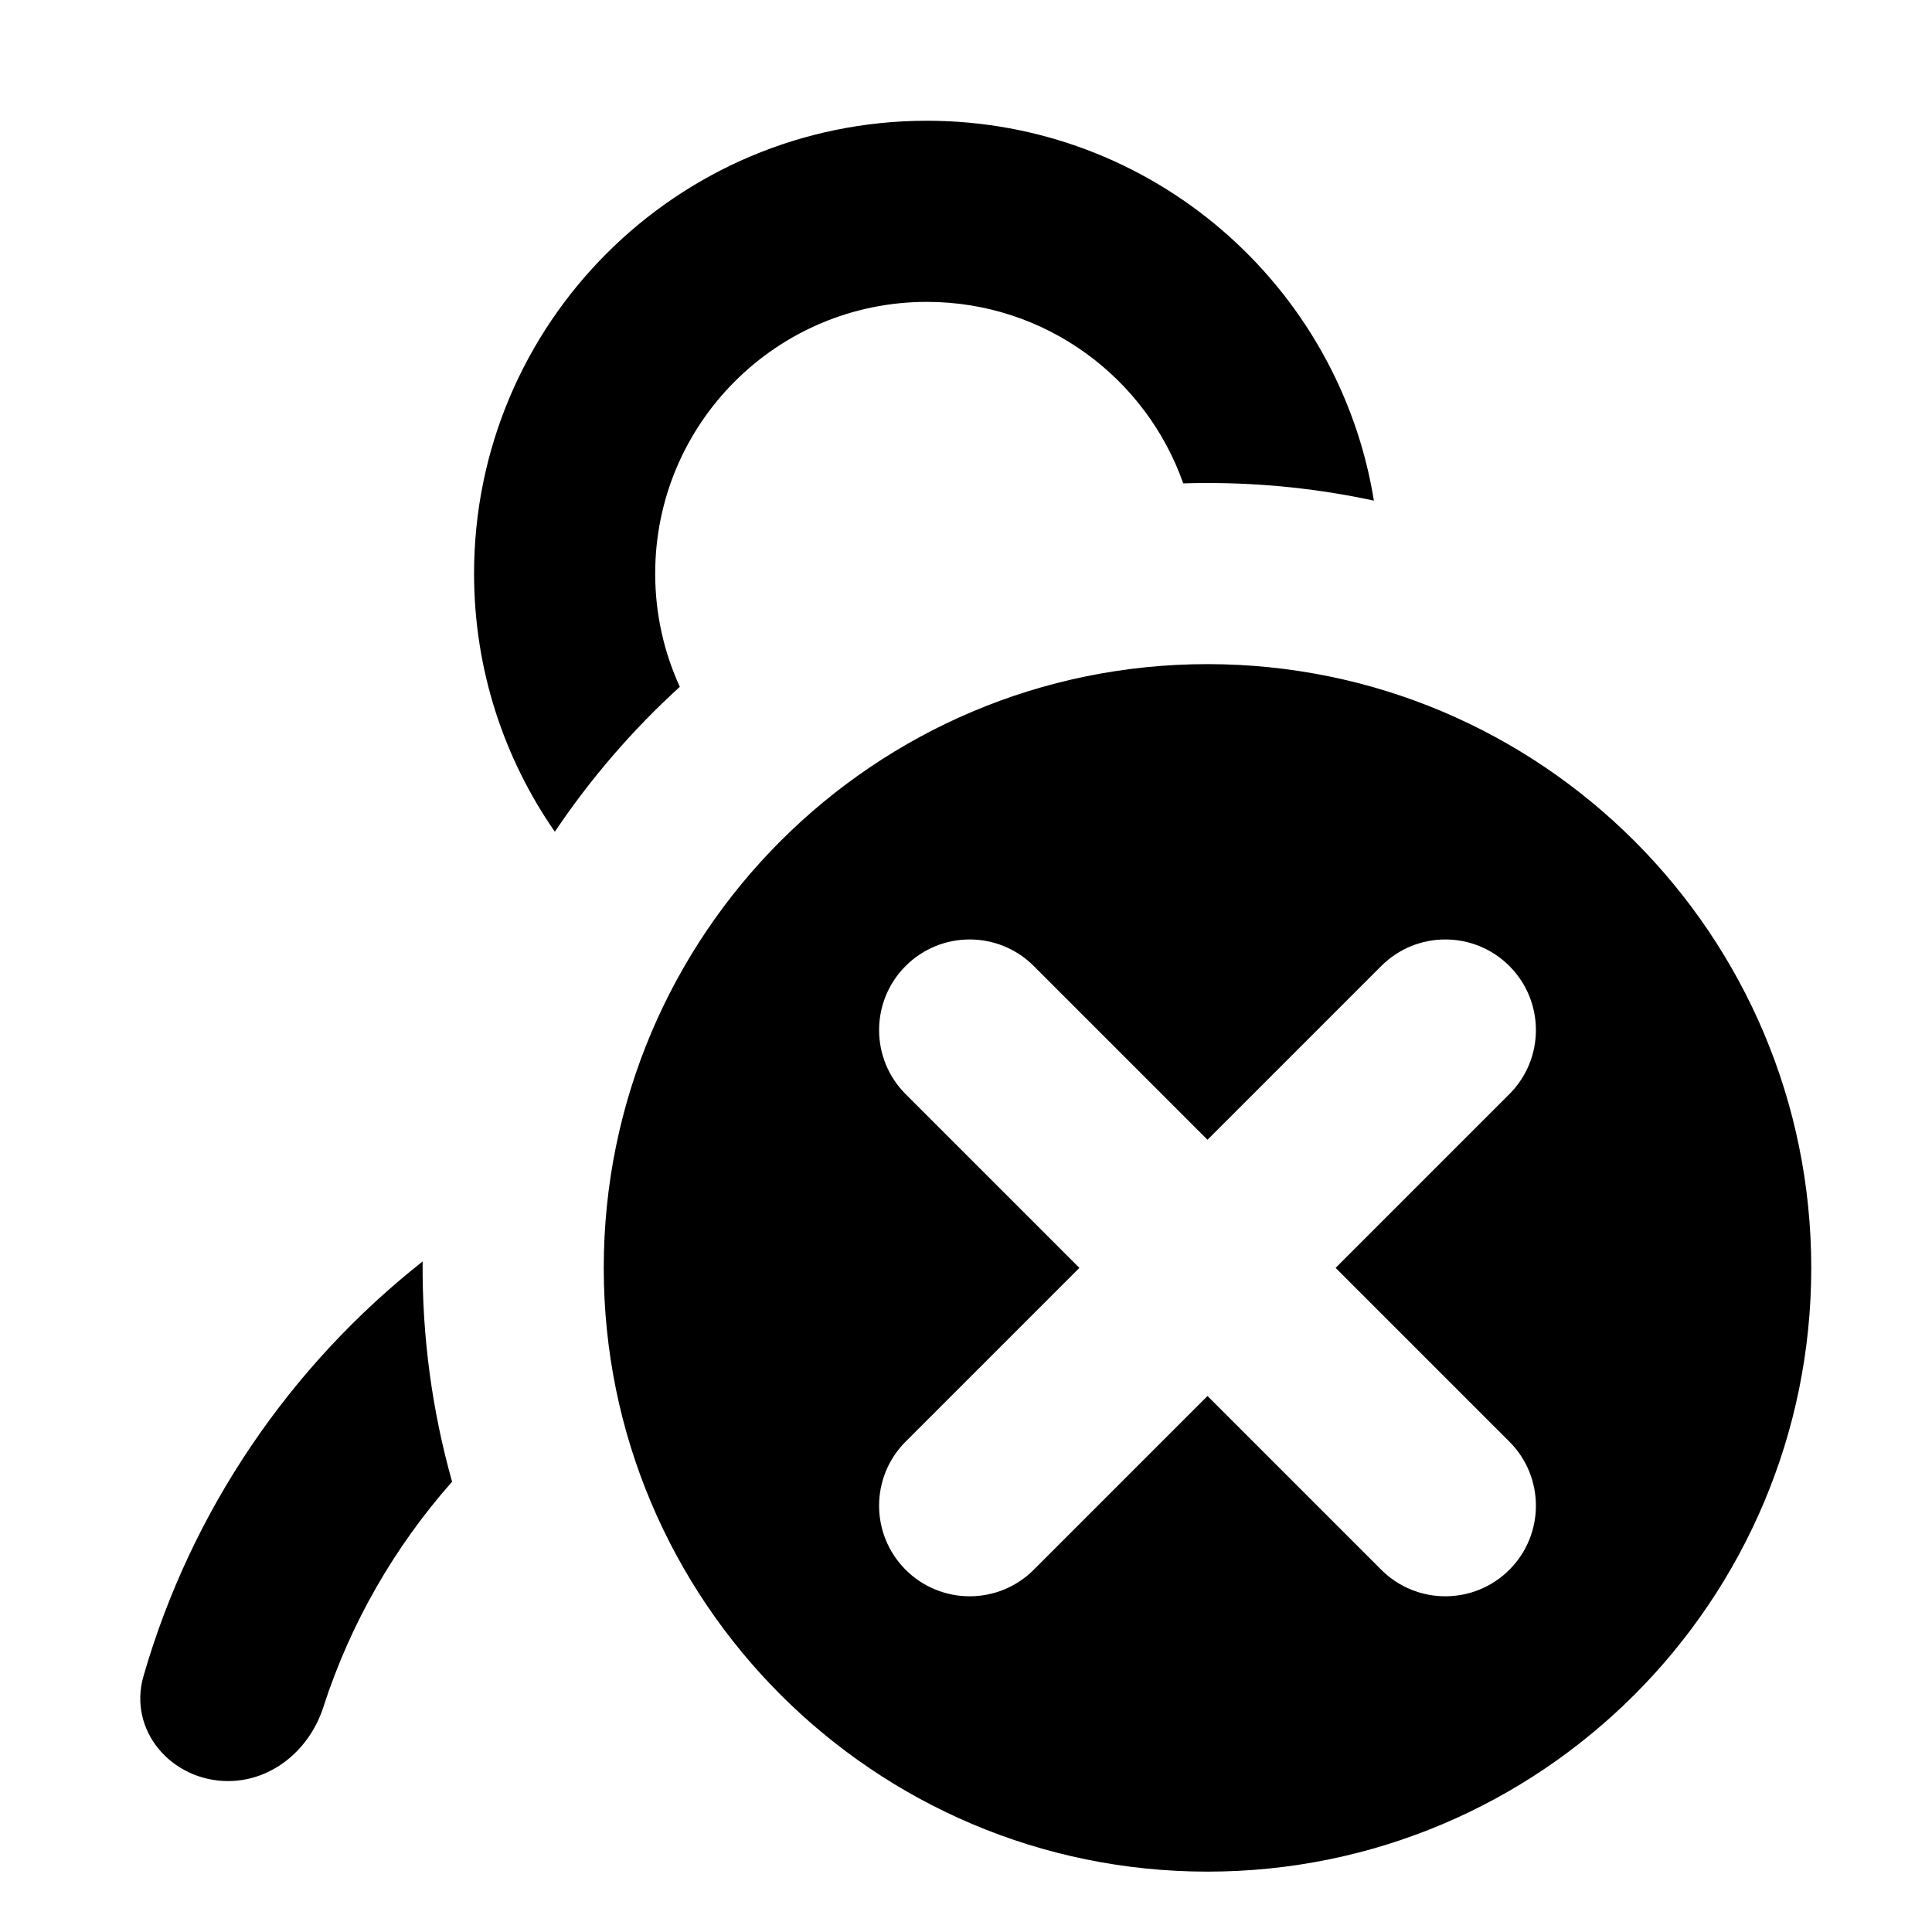<svg width="16" height="16" viewBox="0 0 16 16" fill="none" xmlns="http://www.w3.org/2000/svg">
<path d="M5.426 4.75C5.426 3.507 6.434 2.5 7.676 2.5C8.657 2.5 9.491 3.128 9.799 4.003C9.866 4.001 9.933 4 10 4C10.473 4 10.934 4.05 11.378 4.146C11.089 2.362 9.542 1 7.676 1C5.605 1 3.926 2.679 3.926 4.75C3.926 5.545 4.174 6.282 4.595 6.888C4.891 6.447 5.239 6.044 5.63 5.688C5.499 5.402 5.426 5.085 5.426 4.75Z" fill="black"/>
<path d="M3.5 10.447C2.405 11.31 1.584 12.507 1.188 13.882C1.059 14.332 1.421 14.75 1.889 14.75C2.256 14.75 2.566 14.487 2.678 14.137C2.903 13.44 3.27 12.807 3.744 12.271C3.581 11.692 3.495 11.077 3.5 10.447Z" fill="black"/>
<path fill-rule="evenodd" clip-rule="evenodd" d="M10 15.5C12.761 15.5 15 13.261 15 10.5C15 7.739 12.761 5.5 10 5.5C7.239 5.5 5 7.739 5 10.5C5 13.261 7.239 15.5 10 15.5ZM7.5 8C7.207 8.293 7.207 8.768 7.5 9.061L8.939 10.5L7.5 11.939C7.207 12.232 7.207 12.707 7.5 13C7.793 13.293 8.268 13.293 8.561 13L10 11.561L11.439 13C11.732 13.293 12.207 13.293 12.5 13C12.793 12.707 12.793 12.232 12.5 11.939L11.061 10.5L12.5 9.061C12.793 8.768 12.793 8.293 12.5 8C12.207 7.707 11.732 7.707 11.439 8L10 9.439L8.561 8C8.268 7.707 7.793 7.707 7.5 8Z" fill="black"/>
</svg>
